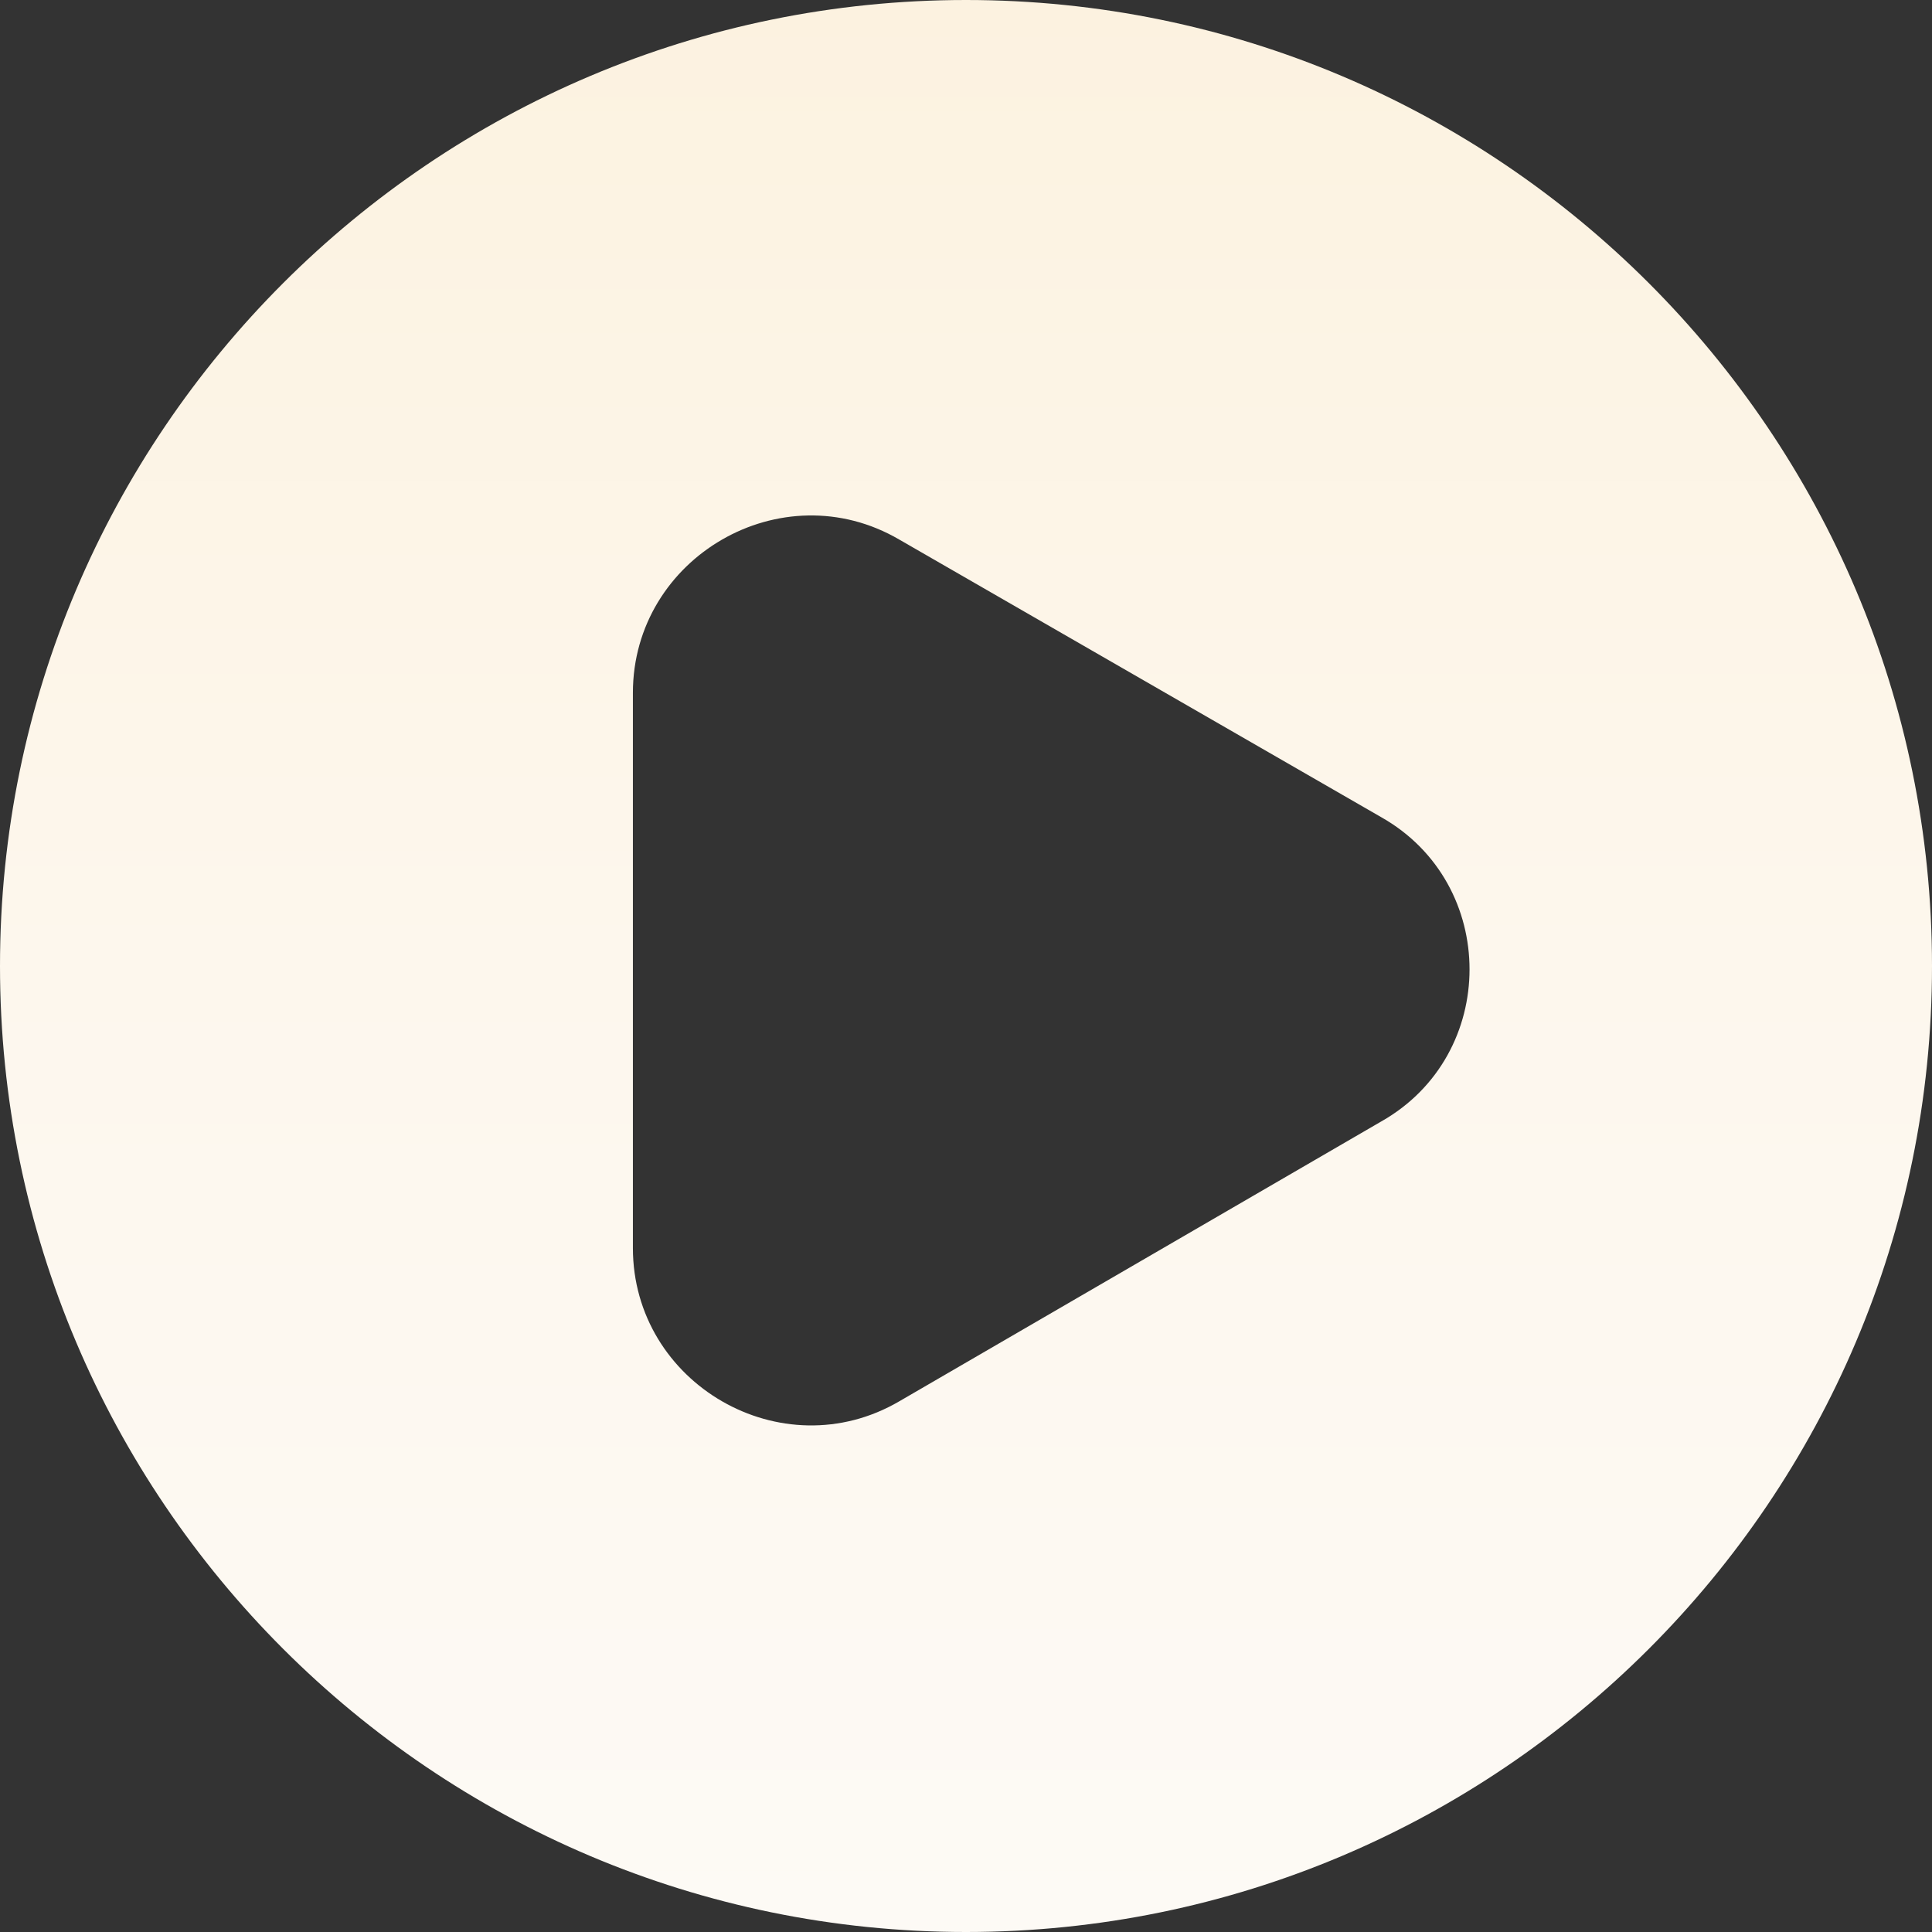 <?xml version="1.0" encoding="utf-8"?>
<!-- Generator: Adobe Illustrator 28.0.0, SVG Export Plug-In . SVG Version: 6.00 Build 0)  -->
<svg version="1.1" id="Layer_1" xmlns="http://www.w3.org/2000/svg" xmlns:xlink="http://www.w3.org/1999/xlink" x="0px" y="0px"
	 viewBox="0 0 87 87" style="enable-background:new 0 0 87 87;" xml:space="preserve">
<rect x="0" y="0" width="87" height="87" fill="#333333" stroke="none"/>
<style type="text/css">
	.st0{display:none;}
	.st1{display:inline;stroke:#FFFFFF;stroke-miterlimit:10;}
	.st2{display:inline;fill:none;}
	.st3{fill:url(#SVGID_1_);}
</style>
<g id="Layer_2_00000132769933083158722650000017876614021960601244_" class="st0">
	<rect class="st1" width="87" height="87"/>
</g>
<g id="Layer_3" class="st0">
	<path class="st2" d="M62.2,36.7L40.5,24.2c-5.3-3.1-12,0.8-12,6.9v25c0,6.1,6.7,10,12,6.9l21.7-12.5C67.5,47.5,67.5,39.8,62.2,36.7
		z M62.2,36.7L40.5,24.2c-5.3-3.1-12,0.8-12,6.9v25c0,6.1,6.7,10,12,6.9l21.7-12.5C67.5,47.5,67.5,39.8,62.2,36.7z"/>
</g>
<g id="Layer_4">
	<linearGradient id="SVGID_1_" gradientUnits="userSpaceOnUse" x1="43.5" y1="87" x2="43.5" y2="-9.094947e-13">
		<stop  offset="0" style="stop-color:#FDFAF5"/>
		<stop  offset="0.502" style="stop-color:#FDF7ED"/>
		<stop  offset="1" style="stop-color:#FCF2E0"/>
	</linearGradient>
	<path class="st3" d="M43.5,0C19.5,0,0,19.5,0,43.5S19.5,87,43.5,87S87,67.5,87,43.5S67.5,0,43.5,0z M62.2,50.5L40.5,63.1
		c-5.3,3.1-12-0.8-12-6.9v-25c0-6.1,6.7-10,12-6.9l21.7,12.5C67.5,39.8,67.5,47.5,62.2,50.5z"/>
</g>
</svg>
